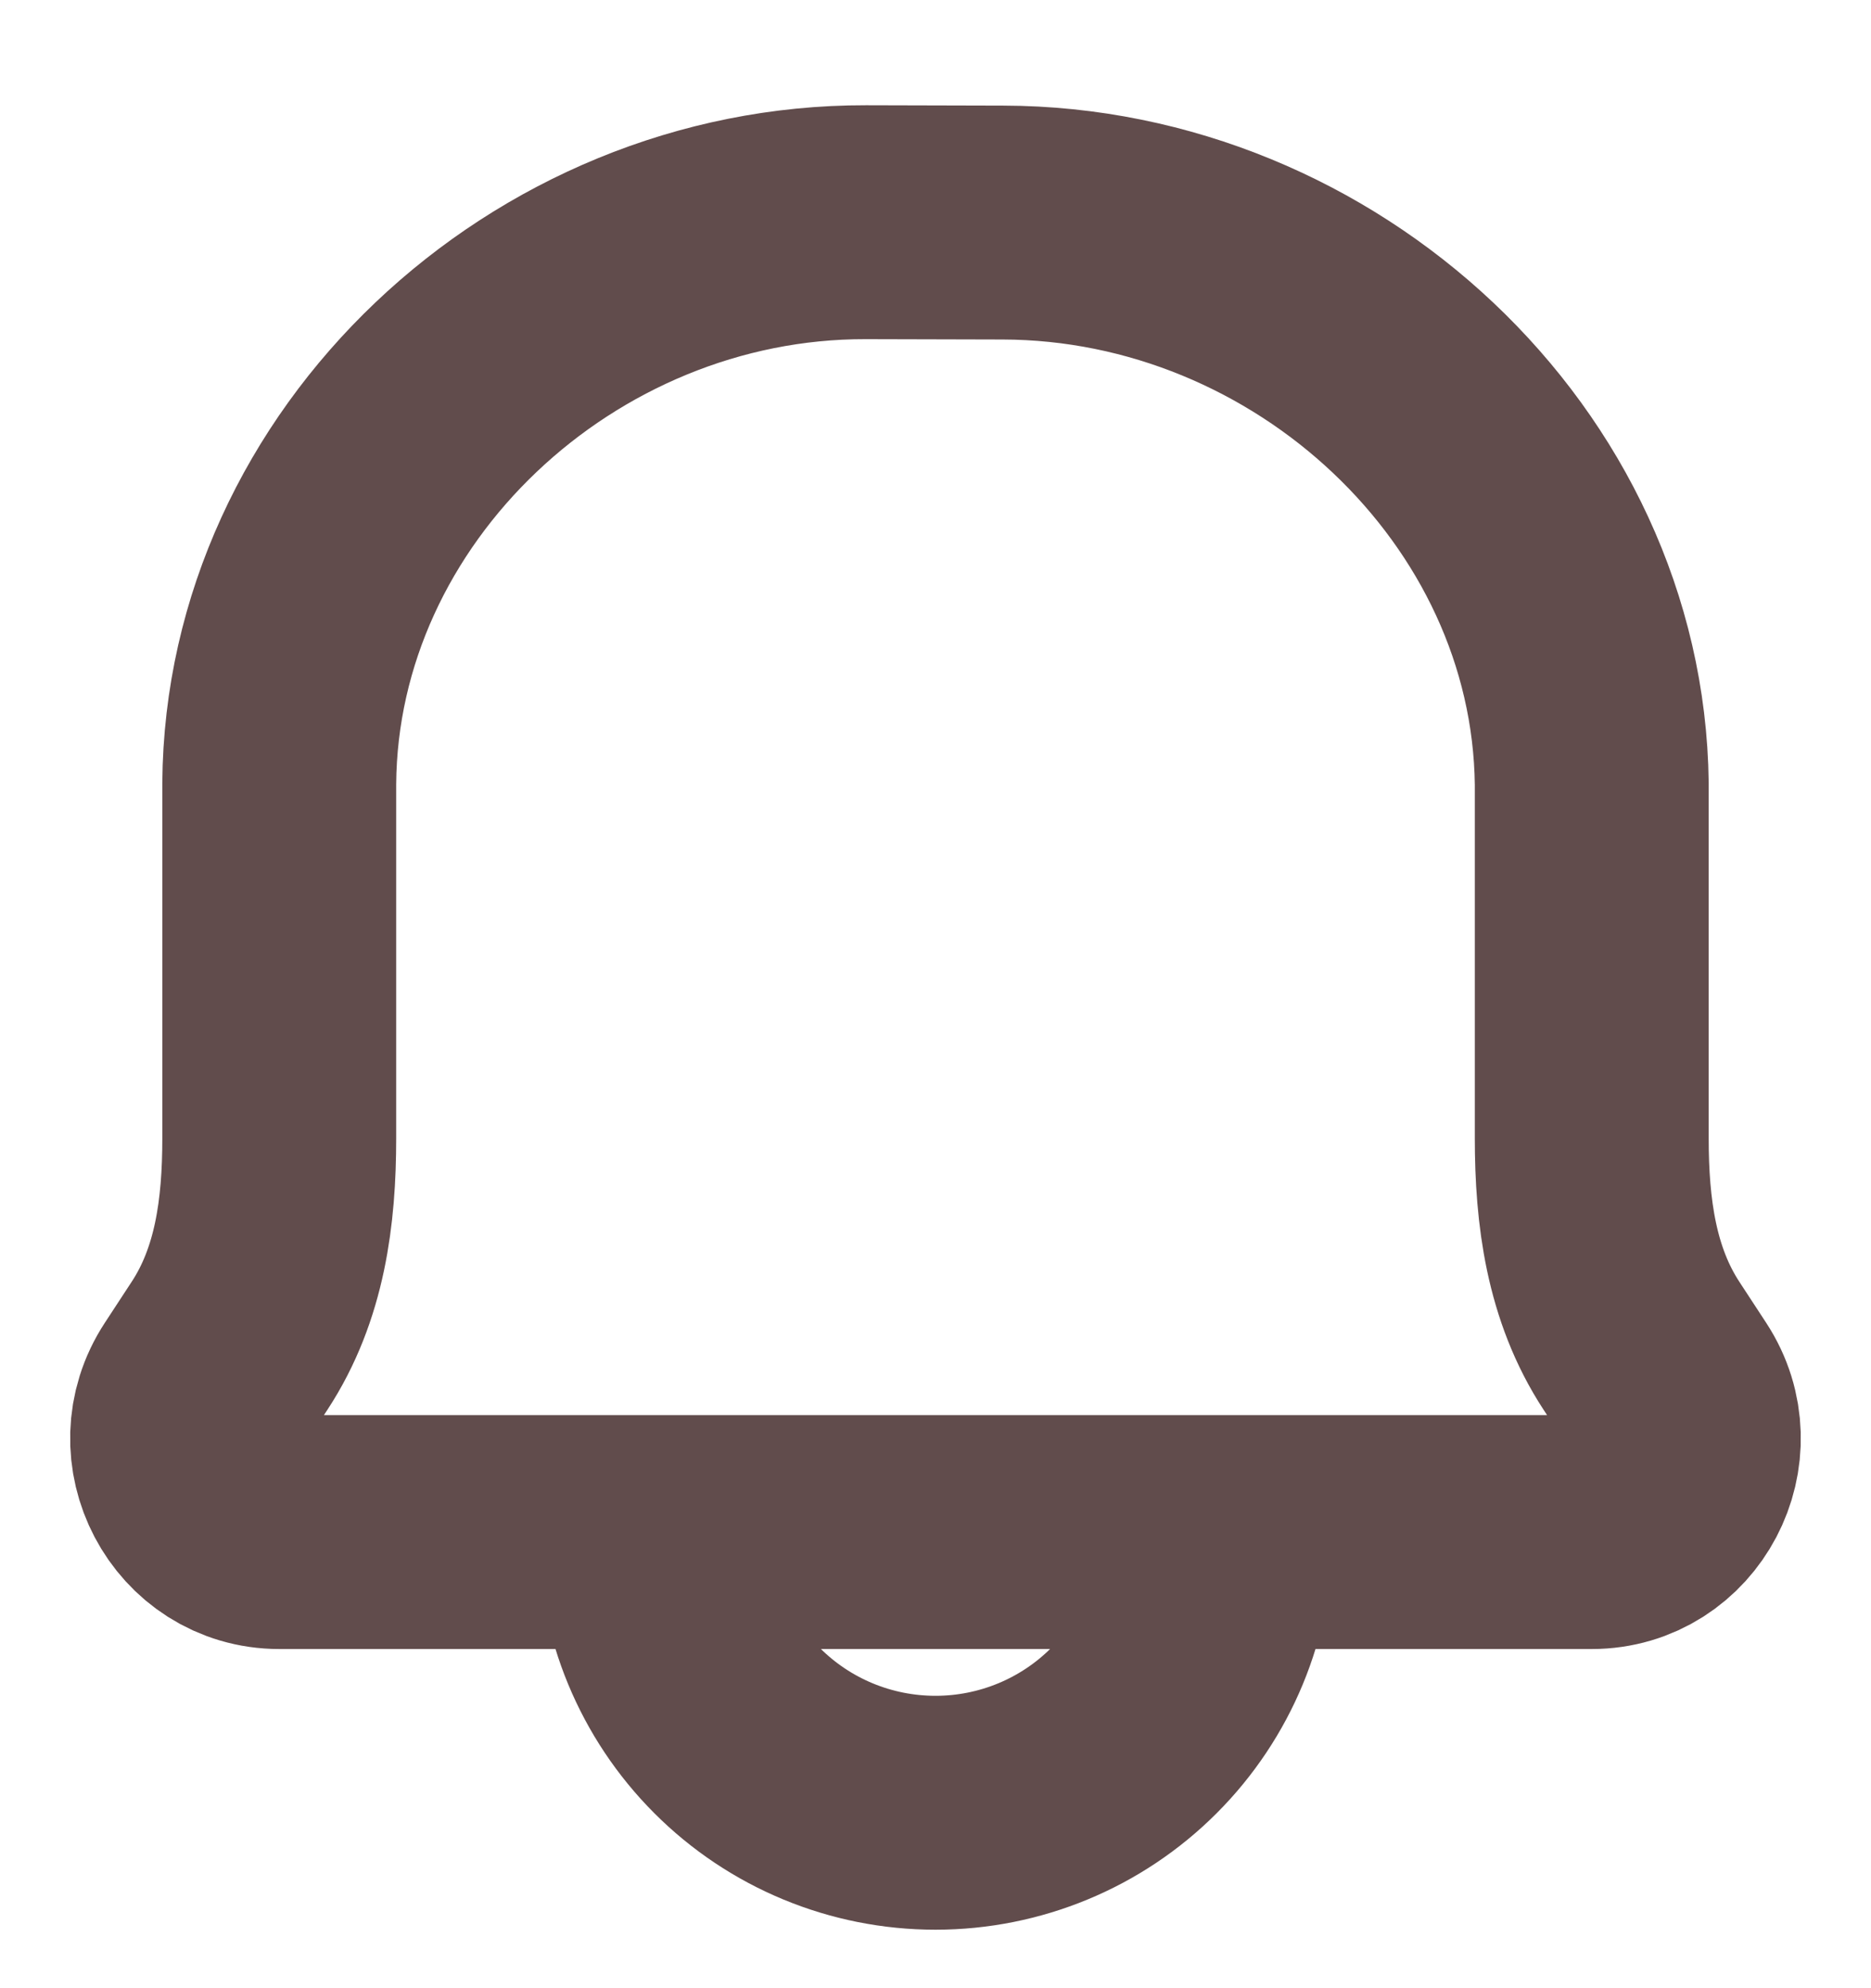 <svg width="16" height="17" viewBox="0 0 16 17" fill="none" xmlns="http://www.w3.org/2000/svg">
<path d="M10.4 13.1C10.4 13.737 10.147 14.347 9.697 14.797C9.247 15.248 8.636 15.5 8 15.5C7.363 15.5 6.753 15.248 6.303 14.797C5.853 14.347 5.6 13.737 5.6 13.1M8.577 1.903L7.404 1.9C4.729 1.894 2.406 4.068 2.388 6.7V9.732C2.388 10.364 2.308 10.981 1.963 11.507L1.734 11.857C1.384 12.388 1.76 13.1 2.388 13.1H13.612C14.24 13.1 14.615 12.388 14.266 11.857L14.037 11.507C13.693 10.981 13.612 10.364 13.612 9.732V6.701C13.58 4.068 11.252 1.909 8.577 1.903V1.903Z" stroke="#614C4C" stroke-width="2" stroke-linecap="round" stroke-linejoin="round"/>
</svg>
